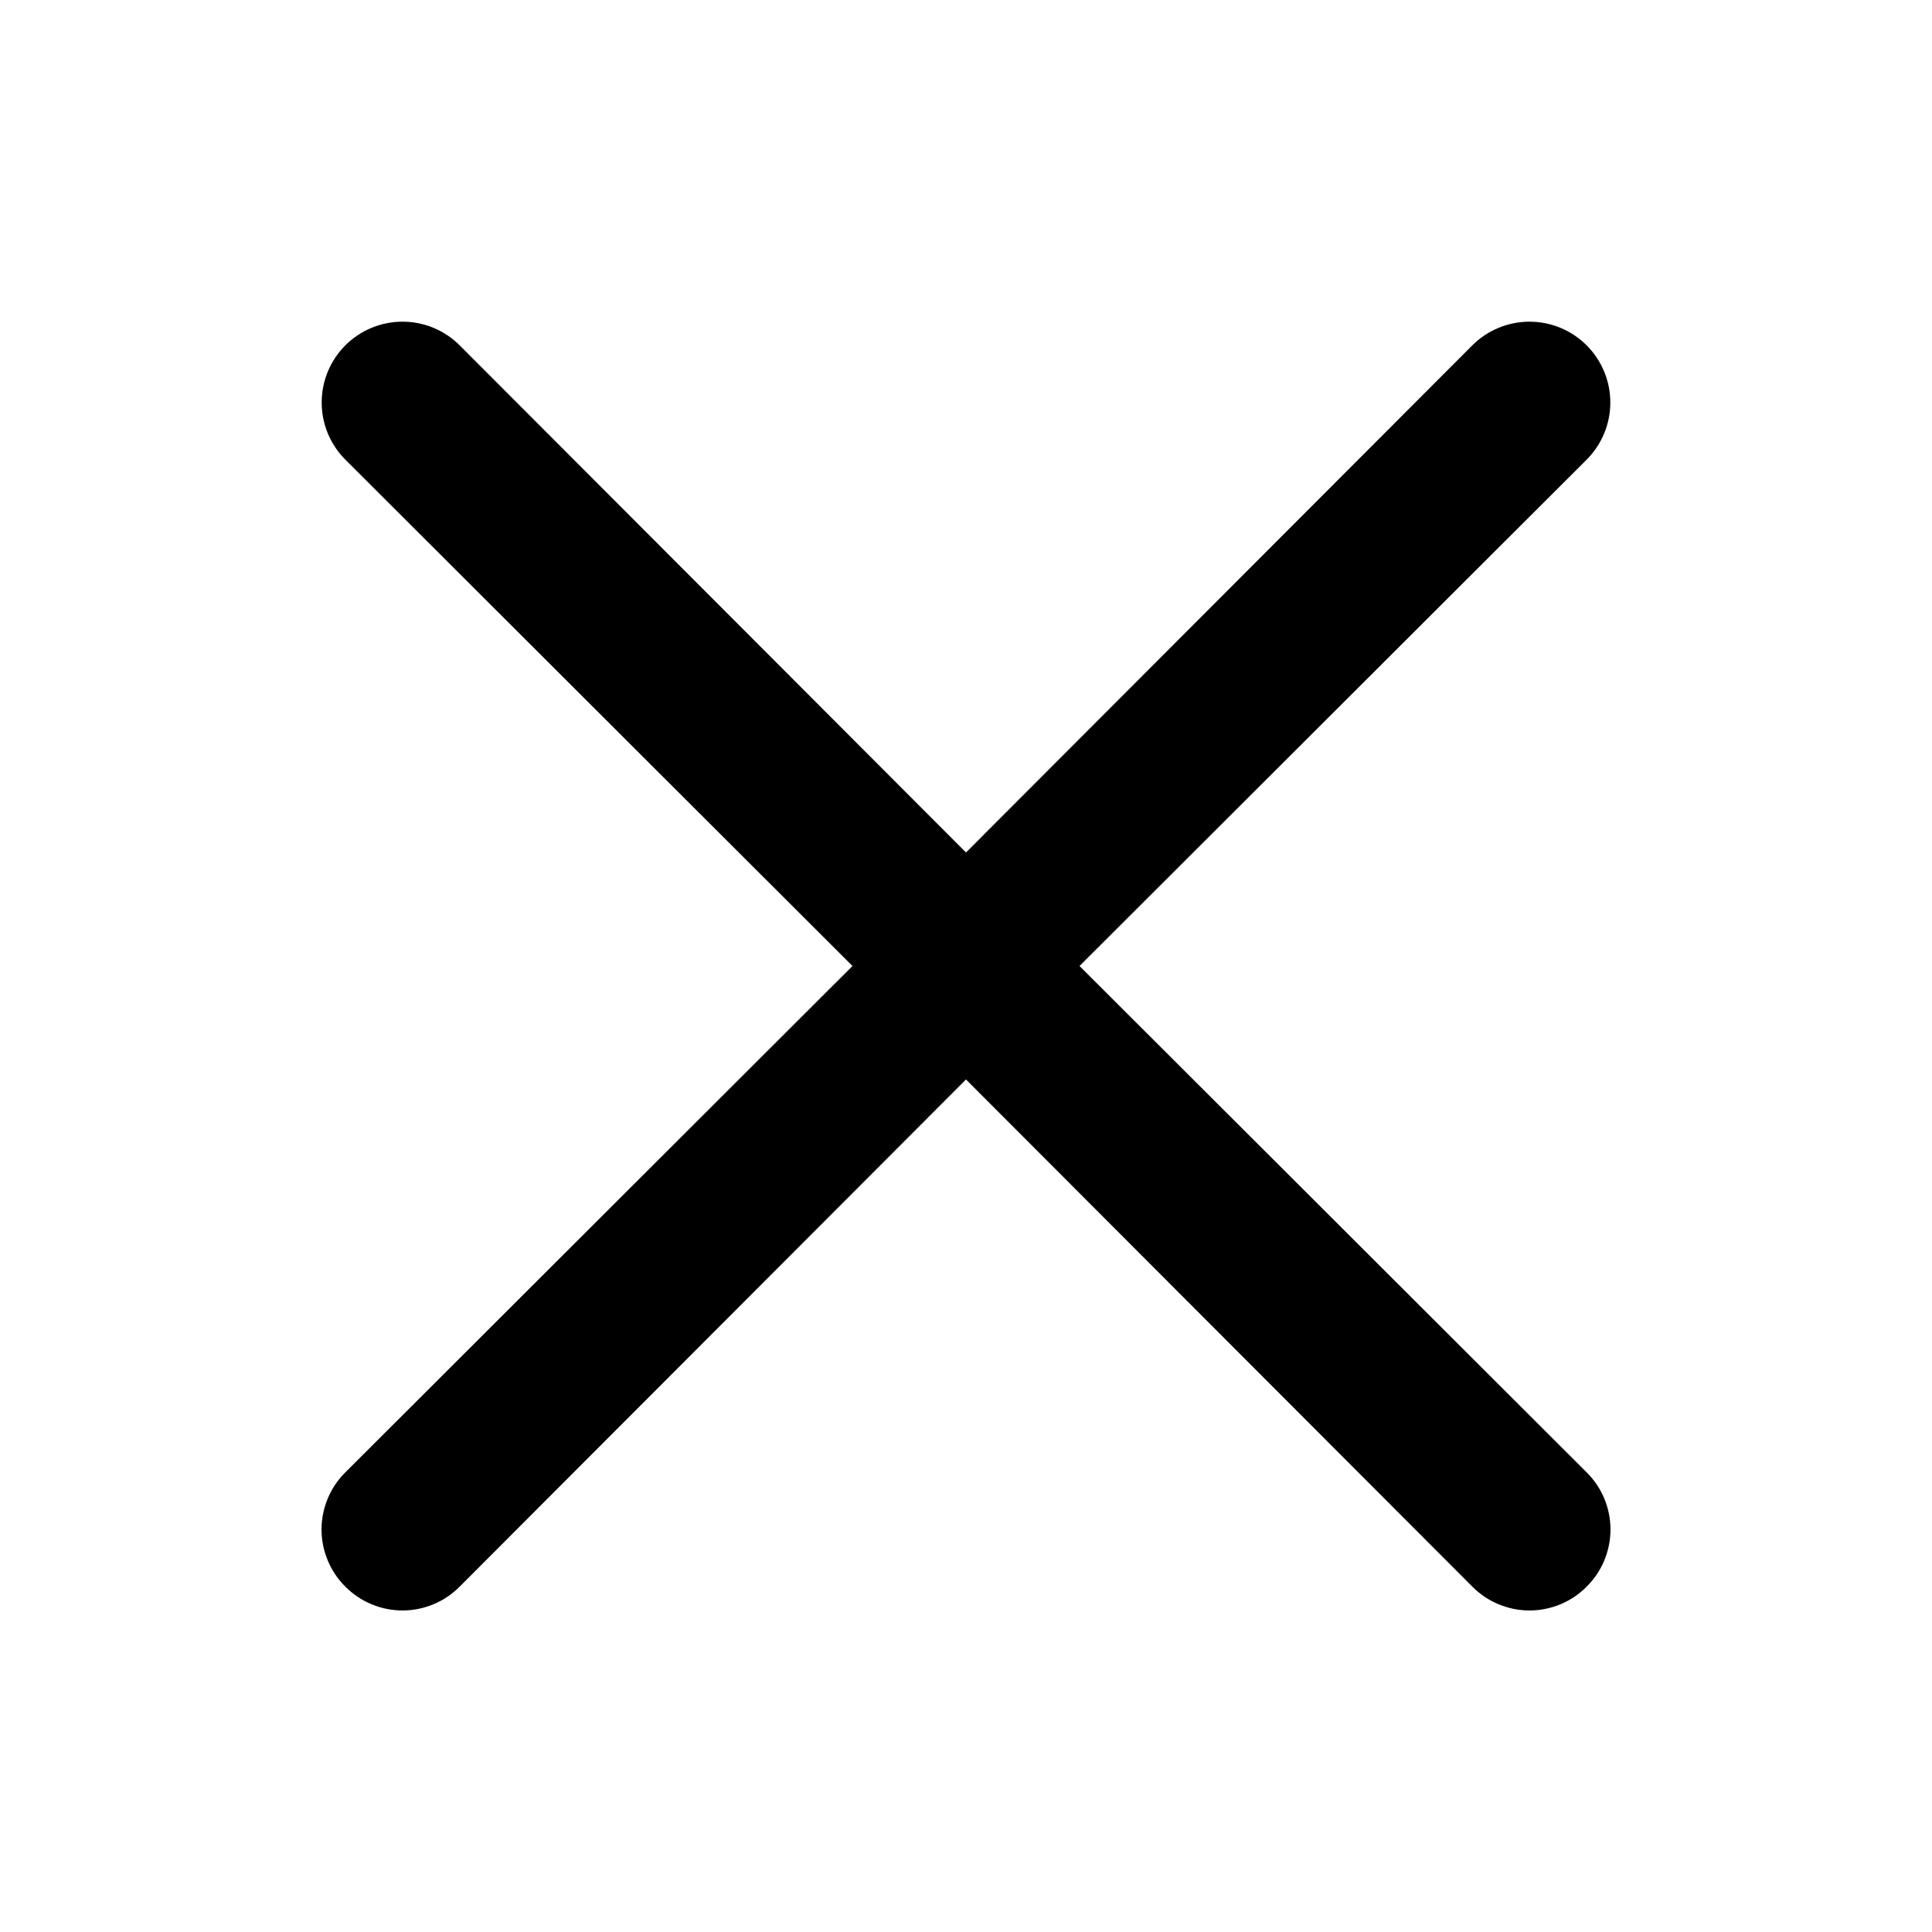 <svg width="50" height="50" viewBox="0 0 50 50" fill="none" xmlns="http://www.w3.org/2000/svg">
<path d="M27.938 25L41.062 11.896C41.455 11.503 41.675 10.971 41.675 10.417C41.675 9.862 41.455 9.33 41.062 8.937C40.67 8.545 40.138 8.325 39.583 8.325C39.029 8.325 38.496 8.545 38.104 8.937L25 22.062L11.896 8.937C11.504 8.545 10.972 8.325 10.417 8.325C9.862 8.325 9.33 8.545 8.938 8.937C8.545 9.33 8.325 9.862 8.325 10.417C8.325 10.971 8.545 11.503 8.938 11.896L22.062 25L8.938 38.104C8.742 38.298 8.587 38.528 8.482 38.782C8.376 39.036 8.321 39.308 8.321 39.583C8.321 39.858 8.376 40.131 8.482 40.384C8.587 40.638 8.742 40.869 8.938 41.062C9.131 41.258 9.362 41.413 9.616 41.518C9.869 41.624 10.142 41.679 10.417 41.679C10.692 41.679 10.964 41.624 11.218 41.518C11.472 41.413 11.702 41.258 11.896 41.062L25 27.937L38.104 41.062C38.298 41.258 38.528 41.413 38.782 41.518C39.036 41.624 39.308 41.679 39.583 41.679C39.858 41.679 40.131 41.624 40.385 41.518C40.638 41.413 40.869 41.258 41.062 41.062C41.258 40.869 41.413 40.638 41.519 40.384C41.624 40.131 41.679 39.858 41.679 39.583C41.679 39.308 41.624 39.036 41.519 38.782C41.413 38.528 41.258 38.298 41.062 38.104L27.938 25Z" fill="black"/>
</svg>
